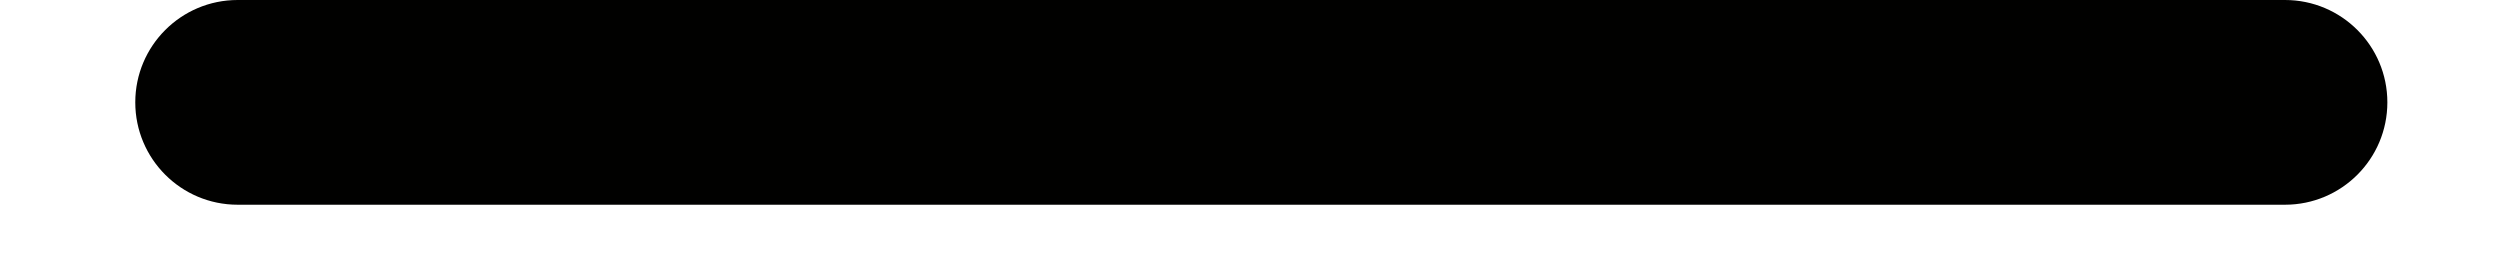 <svg width="18" height="2" viewBox="0 0 18 2" fill="none" xmlns="http://www.w3.org/2000/svg">
<path d="M16.452 0C16.859 0 17.189 0.33 17.189 0.737C17.189 1.144 16.859 1.474 16.452 1.474H1.711C1.304 1.474 0.974 1.144 0.974 0.737C0.974 0.33 1.304 0 1.711 0H16.452Z" fill="#010100"/>
</svg>
